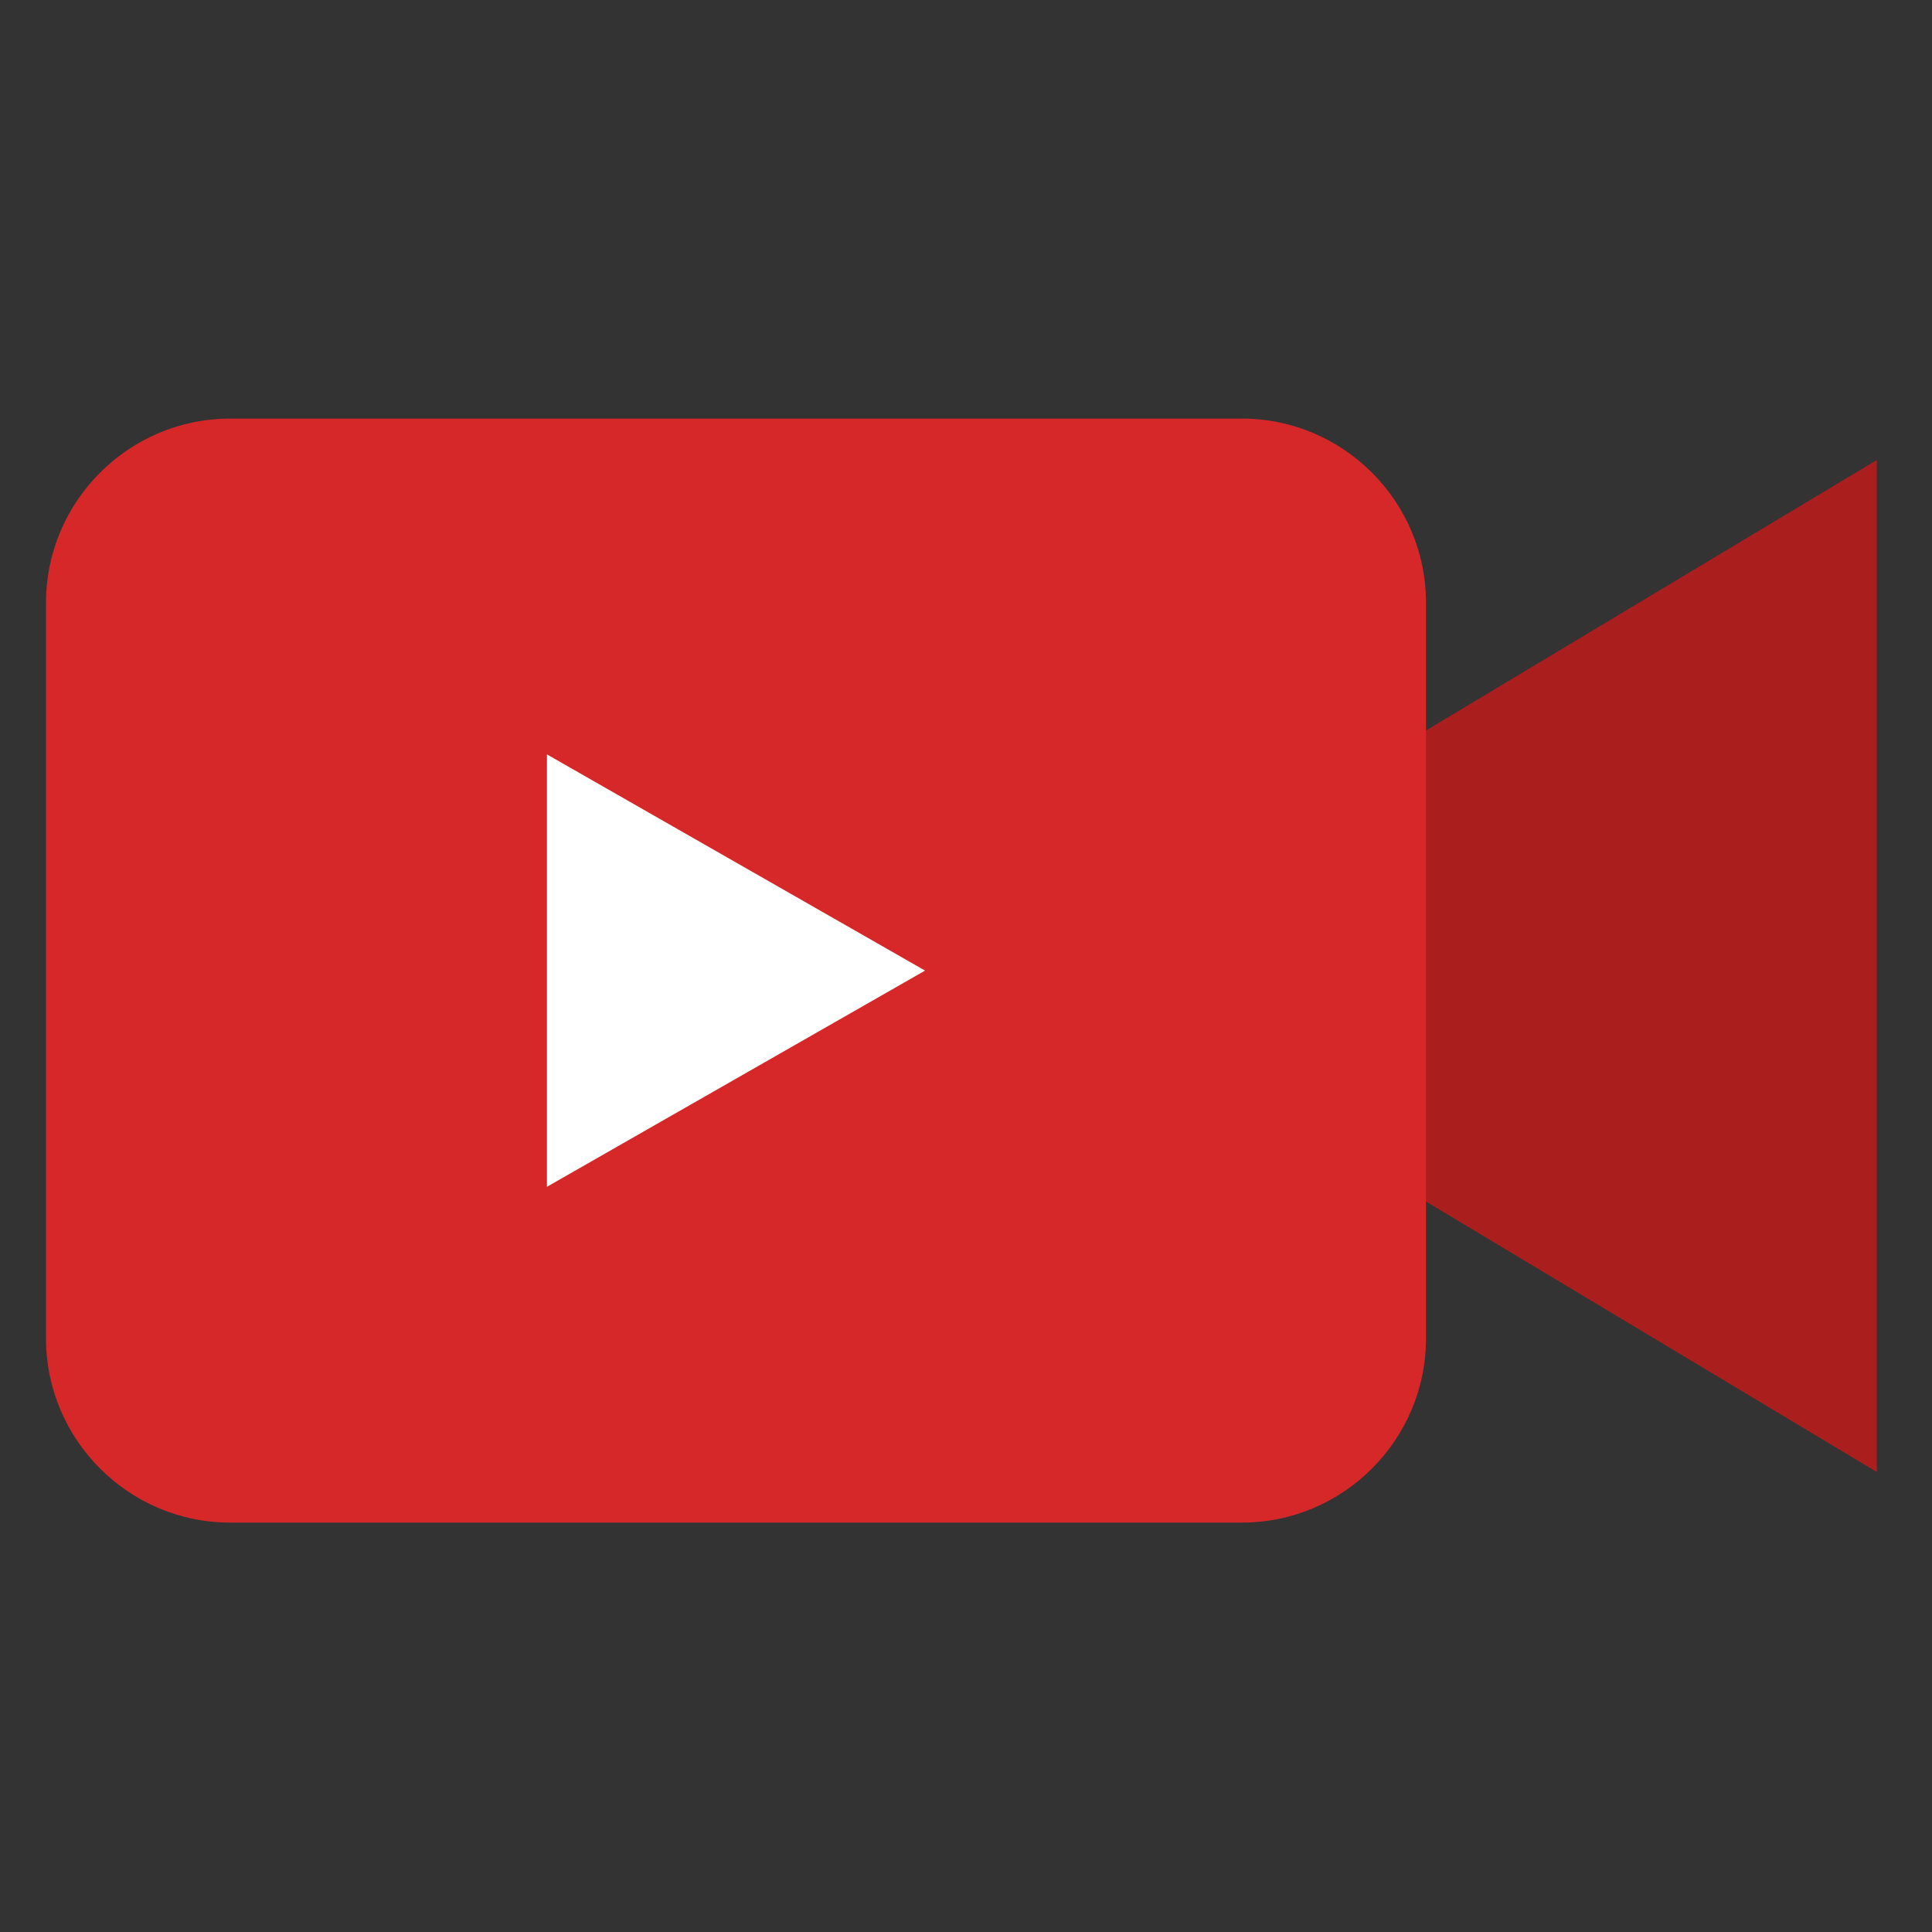 <?xml version="1.0"?>
<svg width="42" height="42" xmlns="http://www.w3.org/2000/svg" xmlns:svg="http://www.w3.org/2000/svg" enable-background="new 0 0 48 48" version="1">
 <rect width="100%" height="100%" fill="#333333" stroke="none"/>
 <g class="layer">
  <title>Layer 1</title>
  <g id="svg_4">
   <polygon fill="#aa1e1e" id="svg_2" points="40.8,32 30.8,26 30.8,16 40.8,10 "/>
   <path d="m5,9.1l22,0c2.2,0 4,1.8 4,4l0,16c0,2.2 -1.8,4 -4,4l-22,0c-2.2,0 -4,-1.8 -4,-4l0,-16c0,-2.2 1.8,-4 4,-4z" fill="#d62828" id="svg_1"/>
   <path d="m11.3,25.21l4.7,-8.22l4.7,8.22l-9.4,0z" fill="#ffffff" id="svg_3" transform="rotate(90 16 21.1)"/>
  </g>
 </g>
</svg>